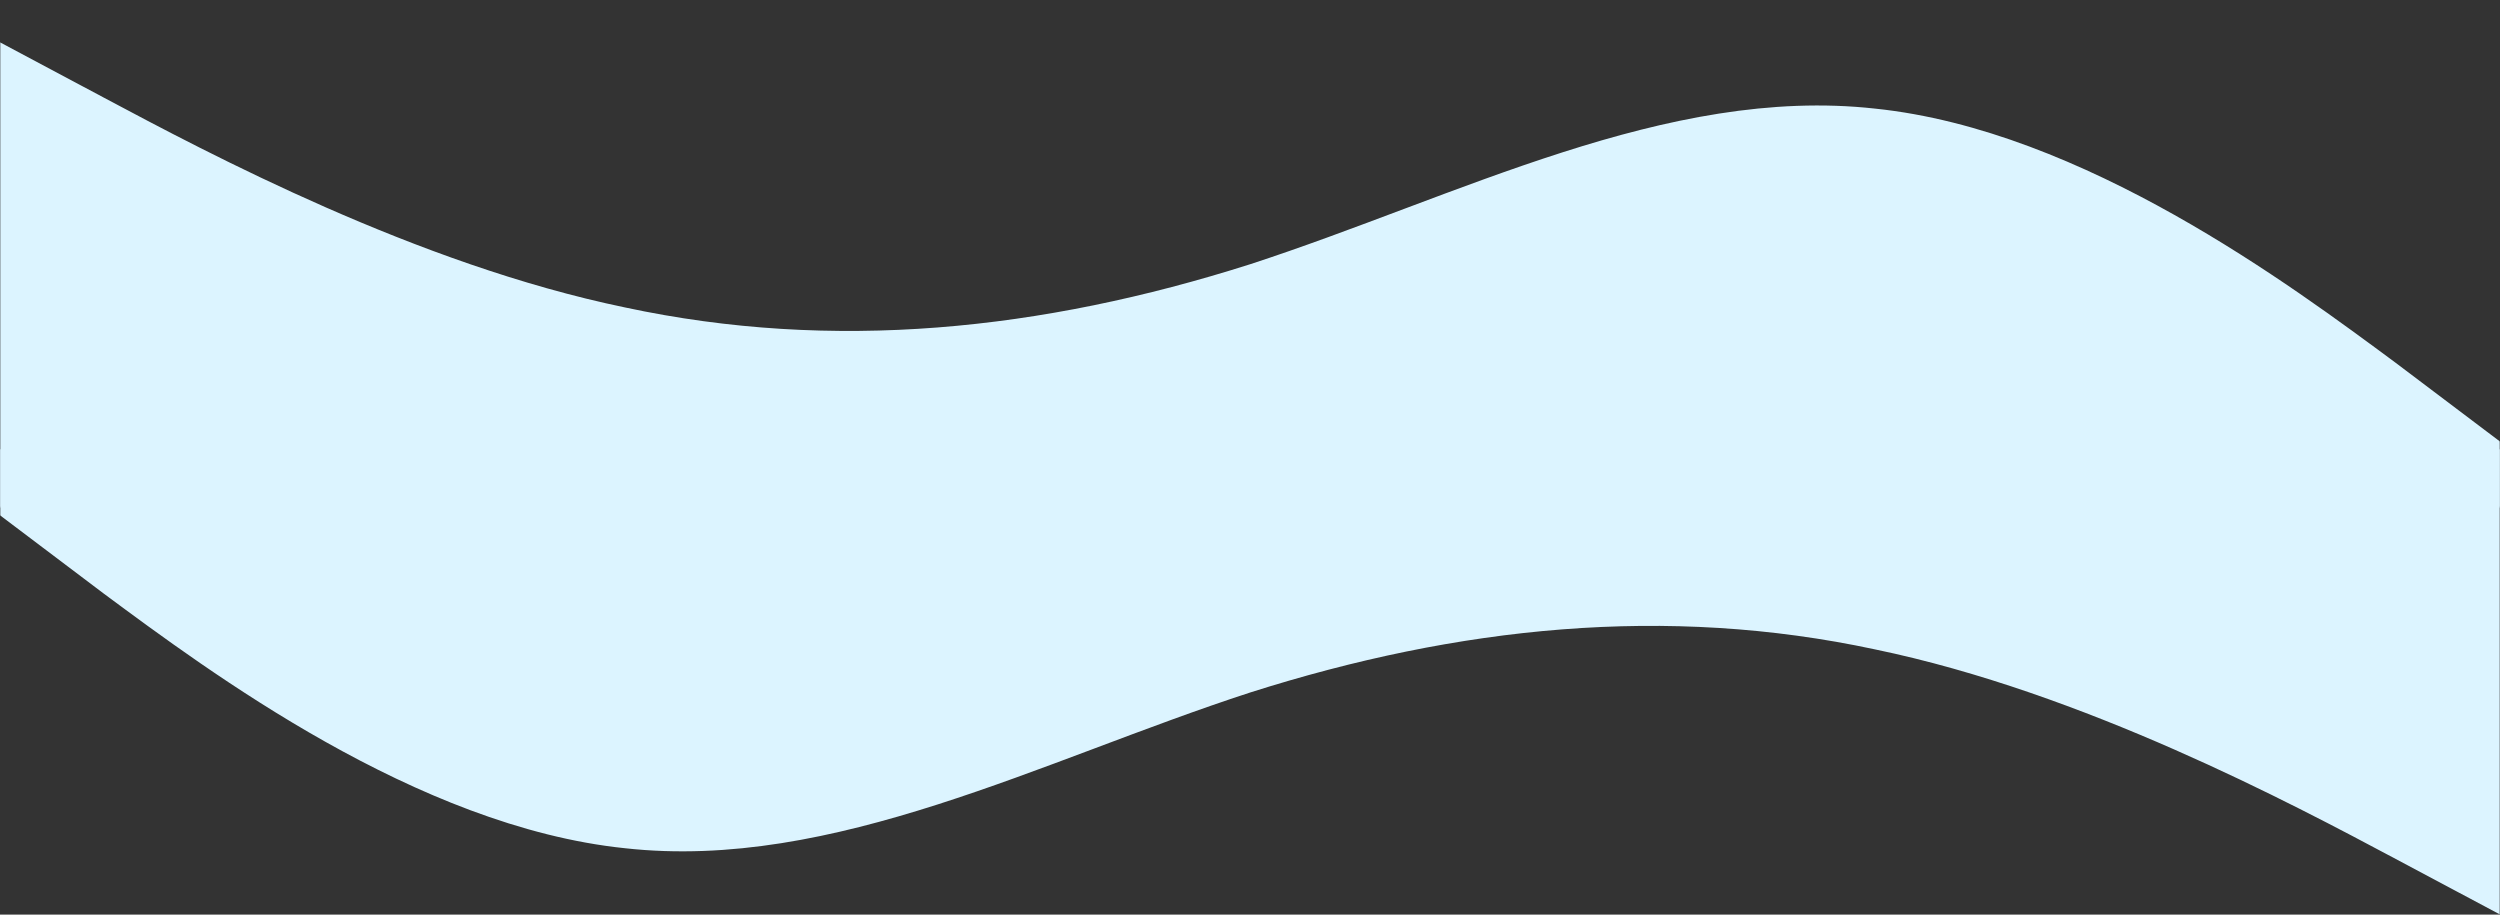 <svg width="902" height="330" viewBox="0 0 902 330" fill="none" xmlns="http://www.w3.org/2000/svg">
<rect x="0" y="0" width="902" height="330" fill="#333333" stroke="none"/>
<g clip-path="url(#clip0_621_35)">
<mask id="mask0_621_35" style="mask-type:luminance" maskUnits="userSpaceOnUse" x="0" y="0" width="902" height="184">
<path d="M902 0H0V183.224H902V0Z" fill="white"/>
</mask>
<g mask="url(#mask0_621_35)">
<path fill-rule="evenodd" clip-rule="evenodd" d="M902 159.31L864.417 130.946C826.833 103.139 751.667 46.969 676.5 39.183C601.333 30.841 526.167 70.883 451 95.353C375.833 119.267 300.667 127.053 225.5 110.925C150.333 95.353 75.167 55.311 37.583 35.29L0 15.269V183.224H37.583C75.167 183.224 150.333 183.224 225.5 183.224C300.667 183.224 375.833 183.224 451 183.224C526.167 183.224 601.333 183.224 676.5 183.224C751.667 183.224 826.833 183.224 864.417 183.224H902V159.31Z" fill="#DCF4FF"/>
</g>
<mask id="mask1_621_35" style="mask-type:luminance" maskUnits="userSpaceOnUse" x="0" y="162" width="902" height="184">
<path d="M0 345.224H902V162H0V345.224Z" fill="white"/>
</mask>
<g mask="url(#mask1_621_35)">
<path fill-rule="evenodd" clip-rule="evenodd" d="M-6.10352e-05 185.914L37.583 214.278C75.167 242.085 150.333 298.255 225.5 306.041C300.667 314.383 375.833 274.341 451 249.871C526.167 225.957 601.333 218.171 676.5 234.299C751.667 249.871 826.833 289.913 864.417 309.934L902 329.955V162H864.417C826.833 162 751.667 162 676.5 162C601.333 162 526.167 162 451 162C375.833 162 300.667 162 225.5 162C150.333 162 75.167 162 37.583 162H-6.10352e-05V185.914Z" fill="#DCF4FF"/>
</g>
</g>
<defs>
<clipPath id="clip0_621_35">
<rect width="902" height="330" fill="white"/>
</clipPath>
</defs>
</svg>
